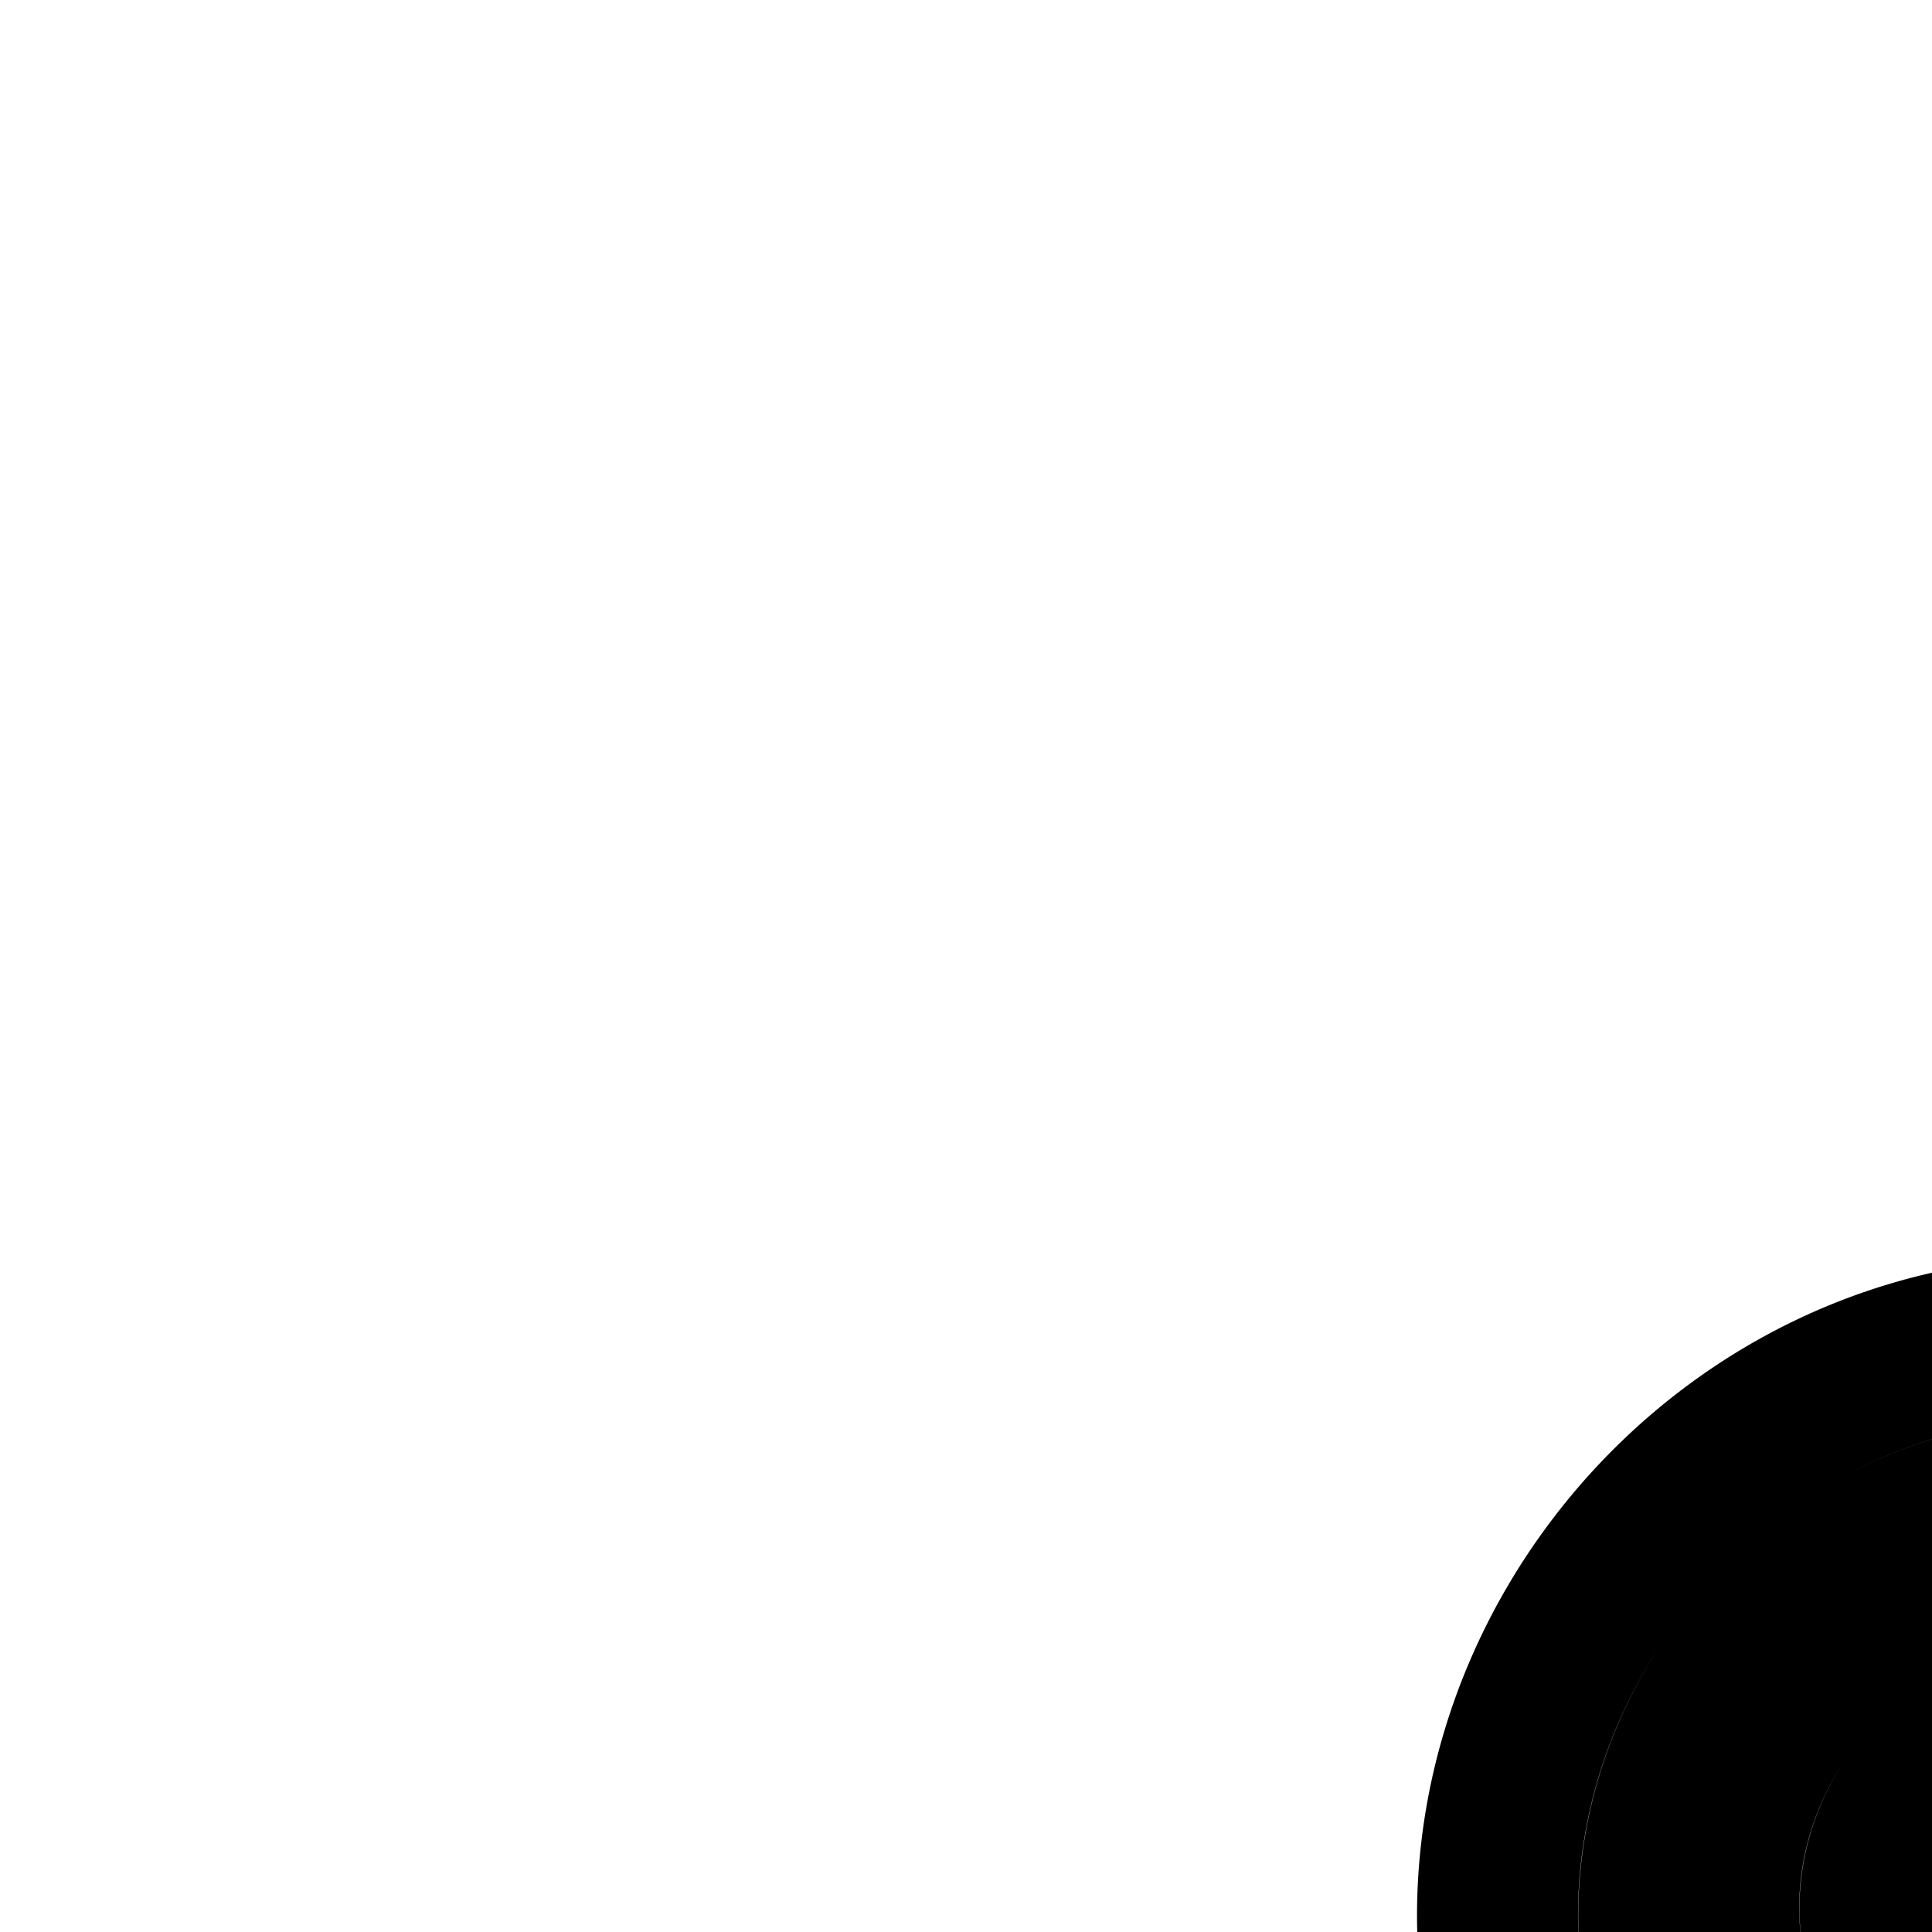 <svg
  xmlns="http://www.w3.org/2000/svg"
  width="24"
  height="24"
  viewBox="0 0 24 24"
  fill="none"
  stroke="currentColor"
  stroke-width="2"
  stroke-linecap="round"
  stroke-linejoin="round"
>
  <path
    fill-rule="evenodd"
    d="M31.194 8.632c2.923-2.923 7.494-3.653 10.174-.973s1.95 7.25-.973 10.174c-2.298 2.297-5.519 3.206-8.125 2.267a.3.3 0 0 0-.148-.018.1.1 0 0 0-.027.008l-.023.023a4.32 4.32 0 0 1-3.298 1.37l-3.013-.112c-1.61-.06-2.807 1.578-2.283 3.059l.256.723c1.447 4.089-1.828 8.432-6.161 8.23l-1.836-.084a.435.435 0 0 0-.435.498l.29 1.523c.565 2.956-1.544 5.823-4.532 6.206l-1.365.174a2.372 2.372 0 0 1-.602-4.704l1.468-.188a.437.437 0 0 0 .37-.496l-.29-1.523c-.63-3.303 2.06-6.398 5.42-6.242l1.835.086c.955.044 1.67-.934 1.362-1.803l-.256-.724c-1.657-4.683 2.069-9.673 7.039-9.488l2.78.104.034-.033.007-.025a.3.3 0 0 0-.012-.136c-.807-2.563.11-5.663 2.344-7.896m-2.34 8.058v-.001zm11.1-7.617c-1.62-1.62-4.893-1.48-7.345.973-1.815 1.815-2.392 4.165-1.852 5.882.214.68.134 1.55-.485 2.171l-.175.176c-.286.299-.691.47-1.117.454l-3.014-.112c-3.582-.134-6.257 3.492-5.079 6.822l.256.723c.79 2.23-.99 4.578-3.34 4.469l-1.835-.086c-2.072-.096-3.75 1.84-3.363 3.87l.29 1.522c.262 1.368-.708 2.679-2.08 2.855l-1.468.188a.371.371 0 1 0 .094.737l1.365-.175c1.86-.239 3.167-2.04 2.822-3.848l-.29-1.522c-.291-1.525.943-2.943 2.492-2.871l1.836.085c2.937.137 5.148-2.837 4.183-5.566l-.256-.723c-1.003-2.835 1.246-5.836 4.242-5.724l3.014.112a2.32 2.32 0 0 0 1.772-.748l.011-.012.048-.048c.65-.652 1.57-.71 2.268-.459 1.728.623 4.161.072 6.033-1.8 2.452-2.452 2.593-5.725.973-7.345"
    clip-rule="evenodd"
  />
</svg>
